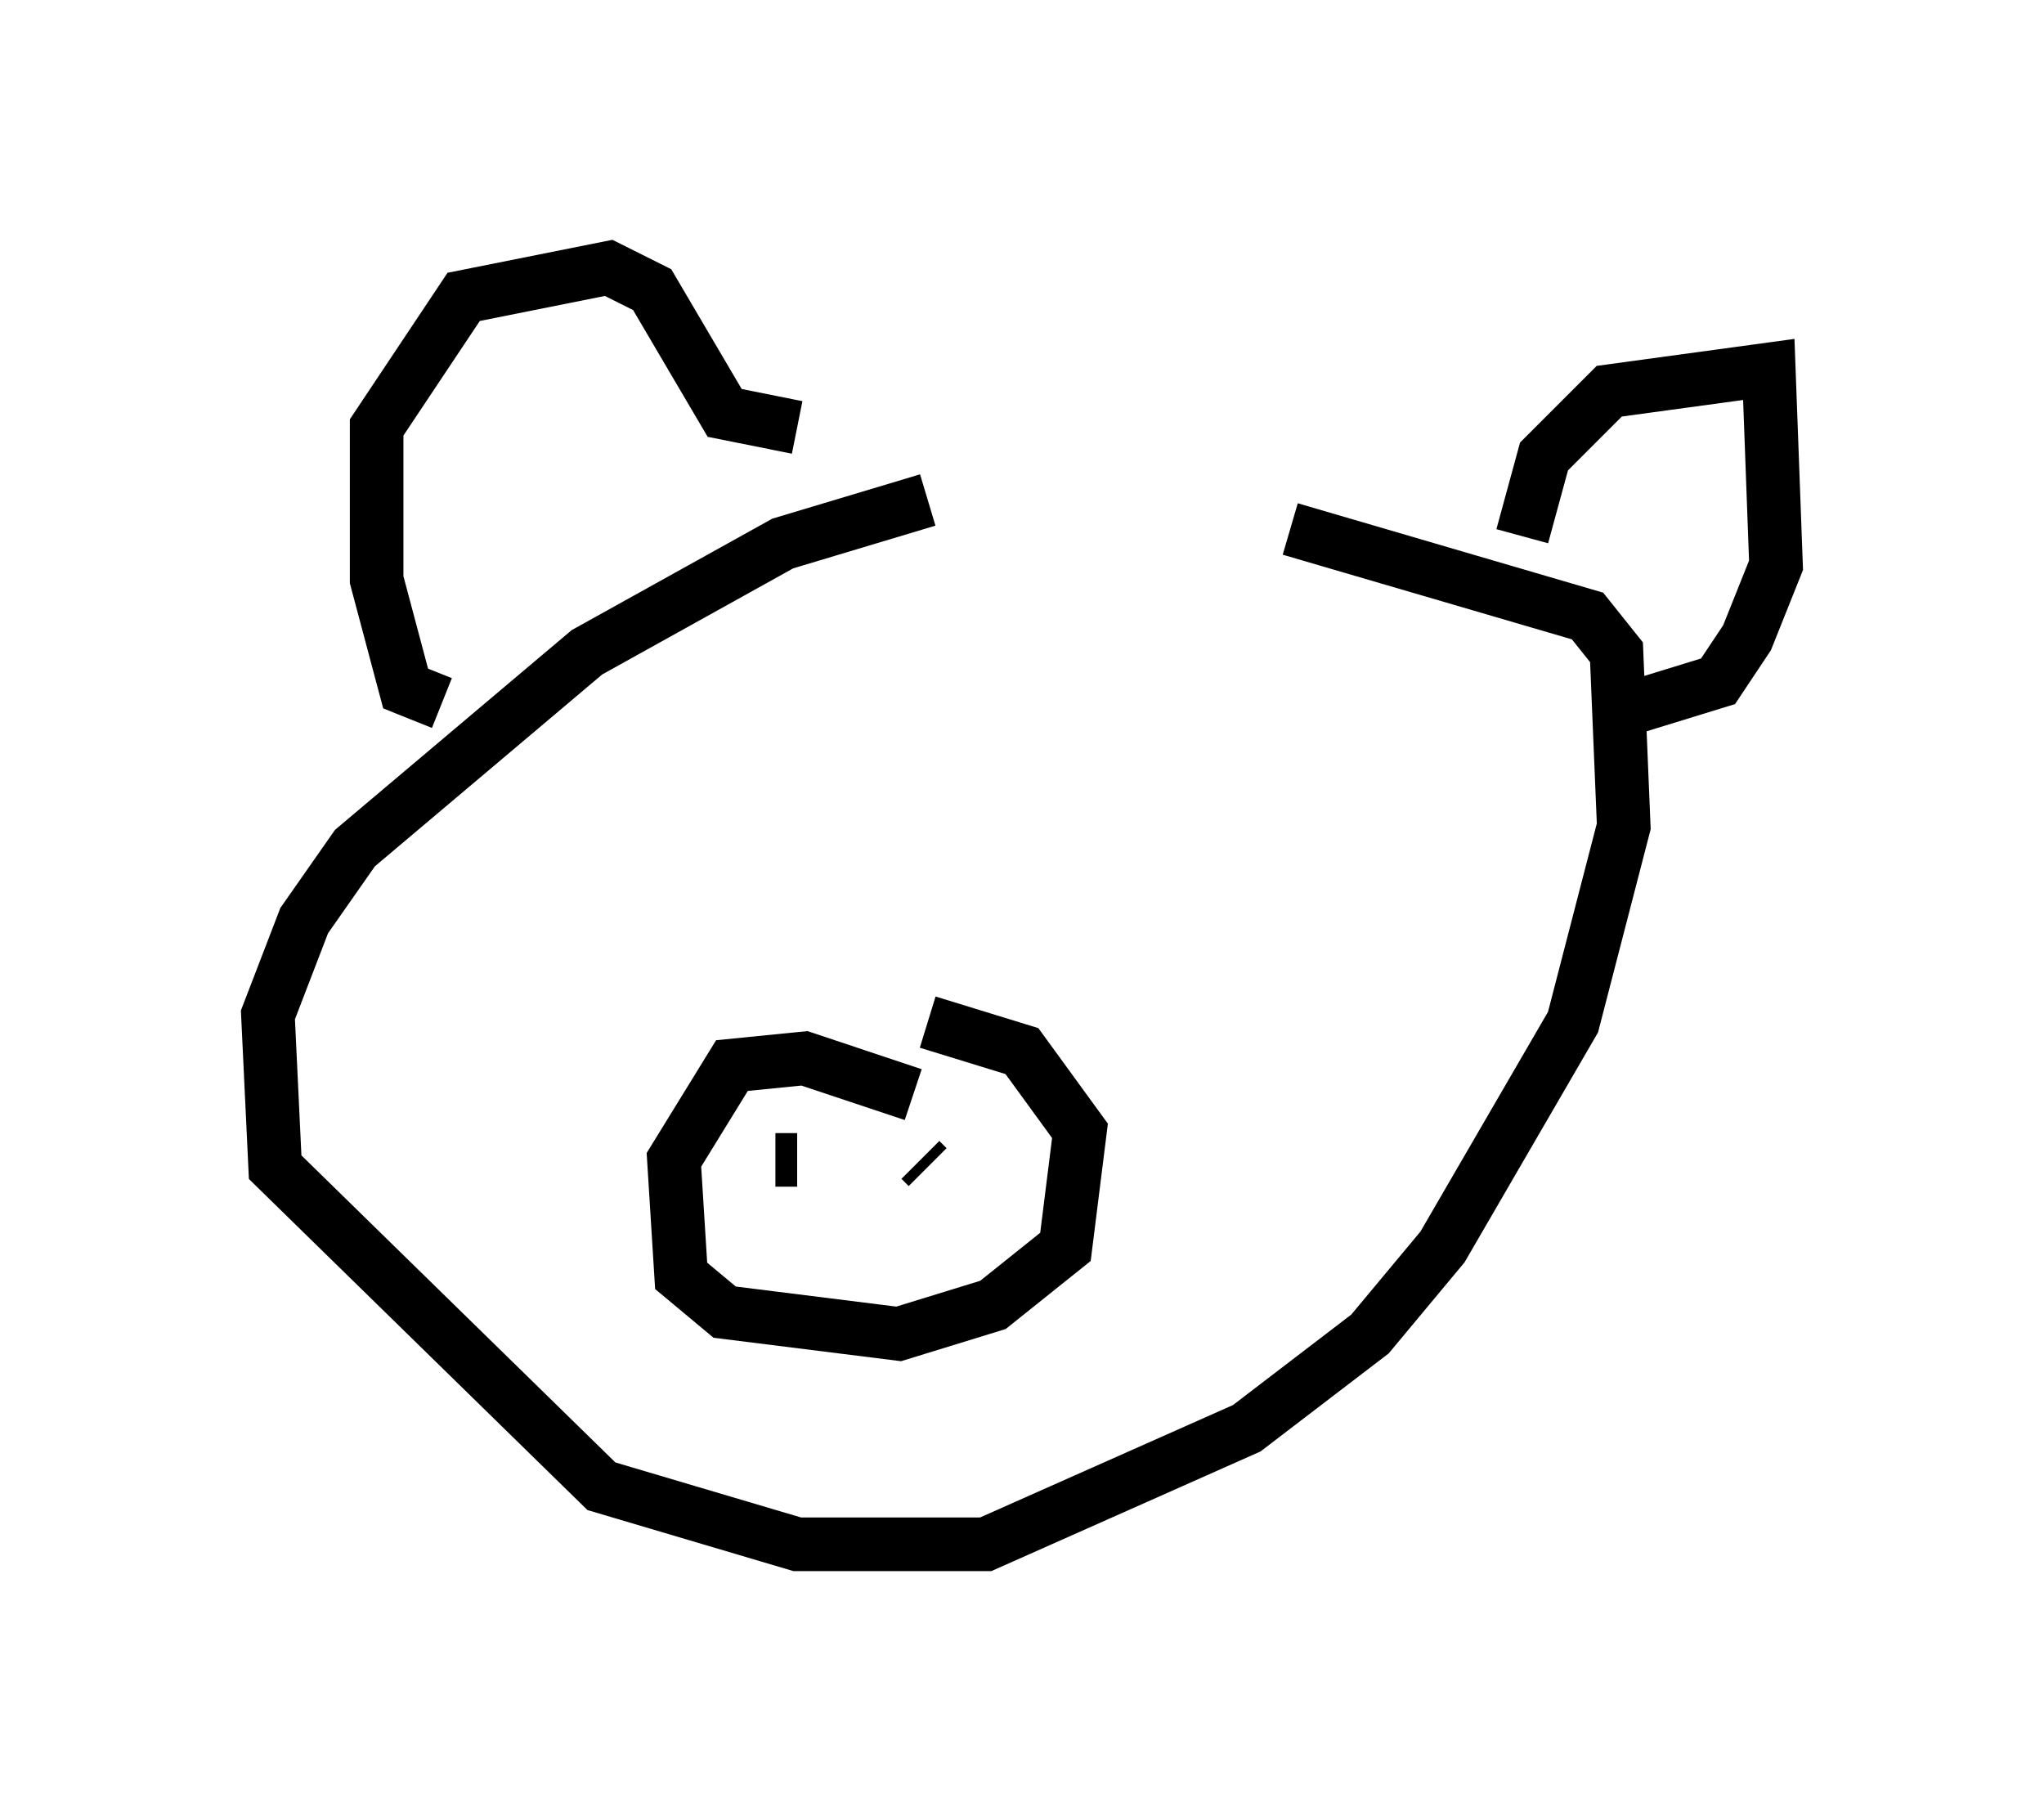 <?xml version="1.0" encoding="utf-8" ?>
<svg baseProfile="full" height="33.816" version="1.1" width="38.146" xmlns="http://www.w3.org/2000/svg" xmlns:ev="http://www.w3.org/2001/xml-events" xmlns:xlink="http://www.w3.org/1999/xlink"><defs /><rect fill="white" height="33.816" width="38.146" x="0" y="0" /><path d="M23.268, 9.465 m-5.954, -0.135 l-2.706, 0.812 -3.654, 2.03 l-4.33, 3.654 -0.947, 1.353 l-0.677, 1.759 0.135, 2.842 l6.089, 5.954 3.654, 1.083 l3.518, 0.0 4.871, -2.165 l2.3, -1.759 1.353, -1.624 l2.436, -4.195 0.947, -3.654 l-0.135, -3.248 -0.541, -0.677 l-5.548, -1.624 m-15.832, 3.248 l-0.677, -0.271 -0.541, -2.03 l0.0, -2.842 1.624, -2.436 l2.706, -0.541 0.812, 0.406 l1.353, 2.3 1.353, 0.271 m13.532, 2.03 l0.406, -1.488 1.218, -1.218 l2.977, -0.406 0.135, 3.654 l-0.541, 1.353 -0.541, 0.812 l-1.759, 0.541 m-13.261, 7.172 l-2.03, -0.677 -1.353, 0.135 l-1.083, 1.759 0.135, 2.165 l0.812, 0.677 3.248, 0.406 l1.759, -0.541 1.353, -1.083 l0.271, -2.165 -1.083, -1.488 l-1.759, -0.541 m-2.842, 2.571 l0.406, 0.0 m2.3, 0.0 l0.135, 0.135 " fill="none" stroke="black" stroke-width="1" /></svg>